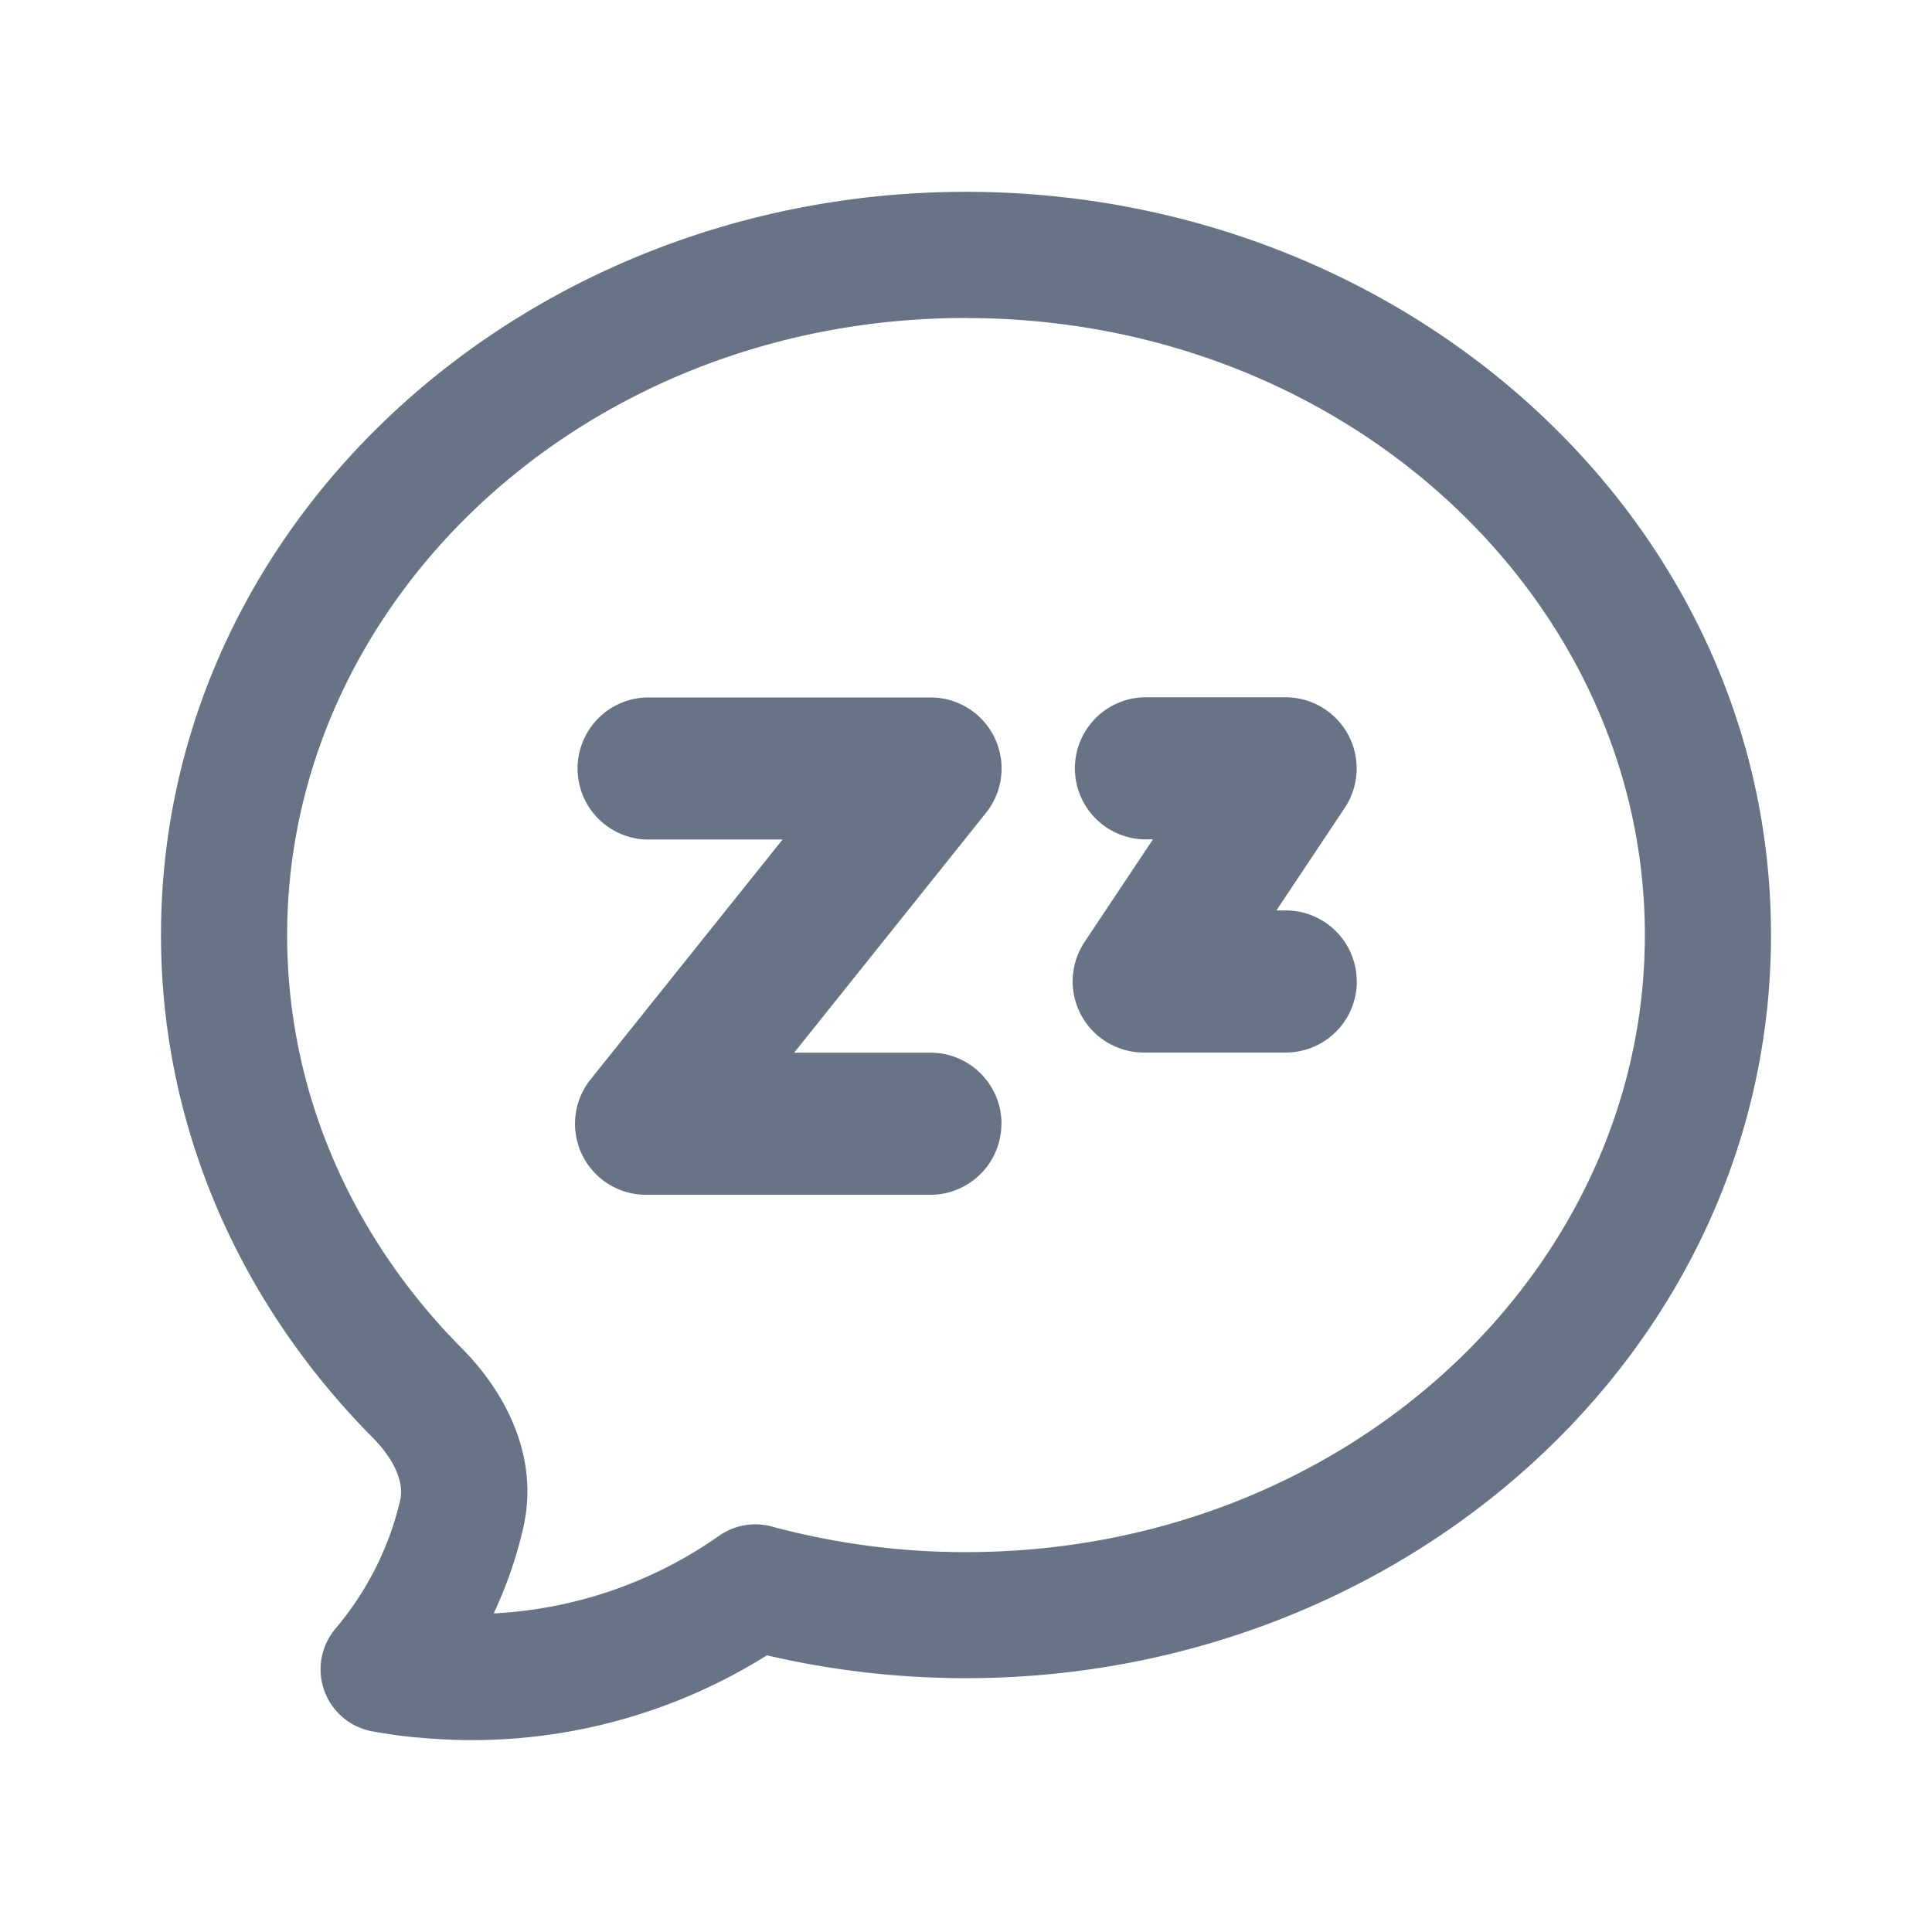 <svg xmlns="http://www.w3.org/2000/svg" fill="none" viewBox="0 0 24 24"><path fill="#687485" fill-rule="evenodd" d="M12 3.95c-4.723 0-8.433 3.495-8.433 7.666 0 1.965.813 3.766 2.17 5.133.493.496.979 1.305.761 2.239-.085.367-.208.72-.365 1.054a5.33 5.33 0 0 0 2.8-.964.784.784 0 0 1 .655-.115 9.214 9.214 0 0 0 2.412.318c4.723 0 8.433-3.494 8.433-7.665 0-4.17-3.71-7.665-8.433-7.665ZM5.175 21.584a6.868 6.868 0 0 1-.547-.076.783.783 0 0 1-.46-1.277c.385-.455.665-1 .804-1.597.042-.181-.033-.464-.347-.78C3.003 16.217 2 14.028 2 11.615c0-5.161 4.542-9.232 10-9.232 5.457 0 10 4.07 10 9.232 0 5.161-4.543 9.232-10 9.232-.852 0-1.68-.099-2.473-.284a6.899 6.899 0 0 1-4.352 1.019m11.68-9.39a.883.883 0 0 1-.883.883h-1.766a.884.884 0 0 1-.734-1.372l.85-1.276h-.116a.883.883 0 0 1 0-1.765h1.766a.884.884 0 0 1 .734 1.372l-.85 1.276h.116c.487 0 .882.395.882.882ZM12.44 13.96a.883.883 0 0 1-.883.882h-3.53a.882.882 0 0 1-.69-1.434l2.384-2.979H8.028a.883.883 0 0 1 0-1.765h3.53a.882.882 0 0 1 .69 1.434l-2.383 2.979h1.694c.487 0 .882.395.882.883Z" clip-rule="evenodd"/></svg>